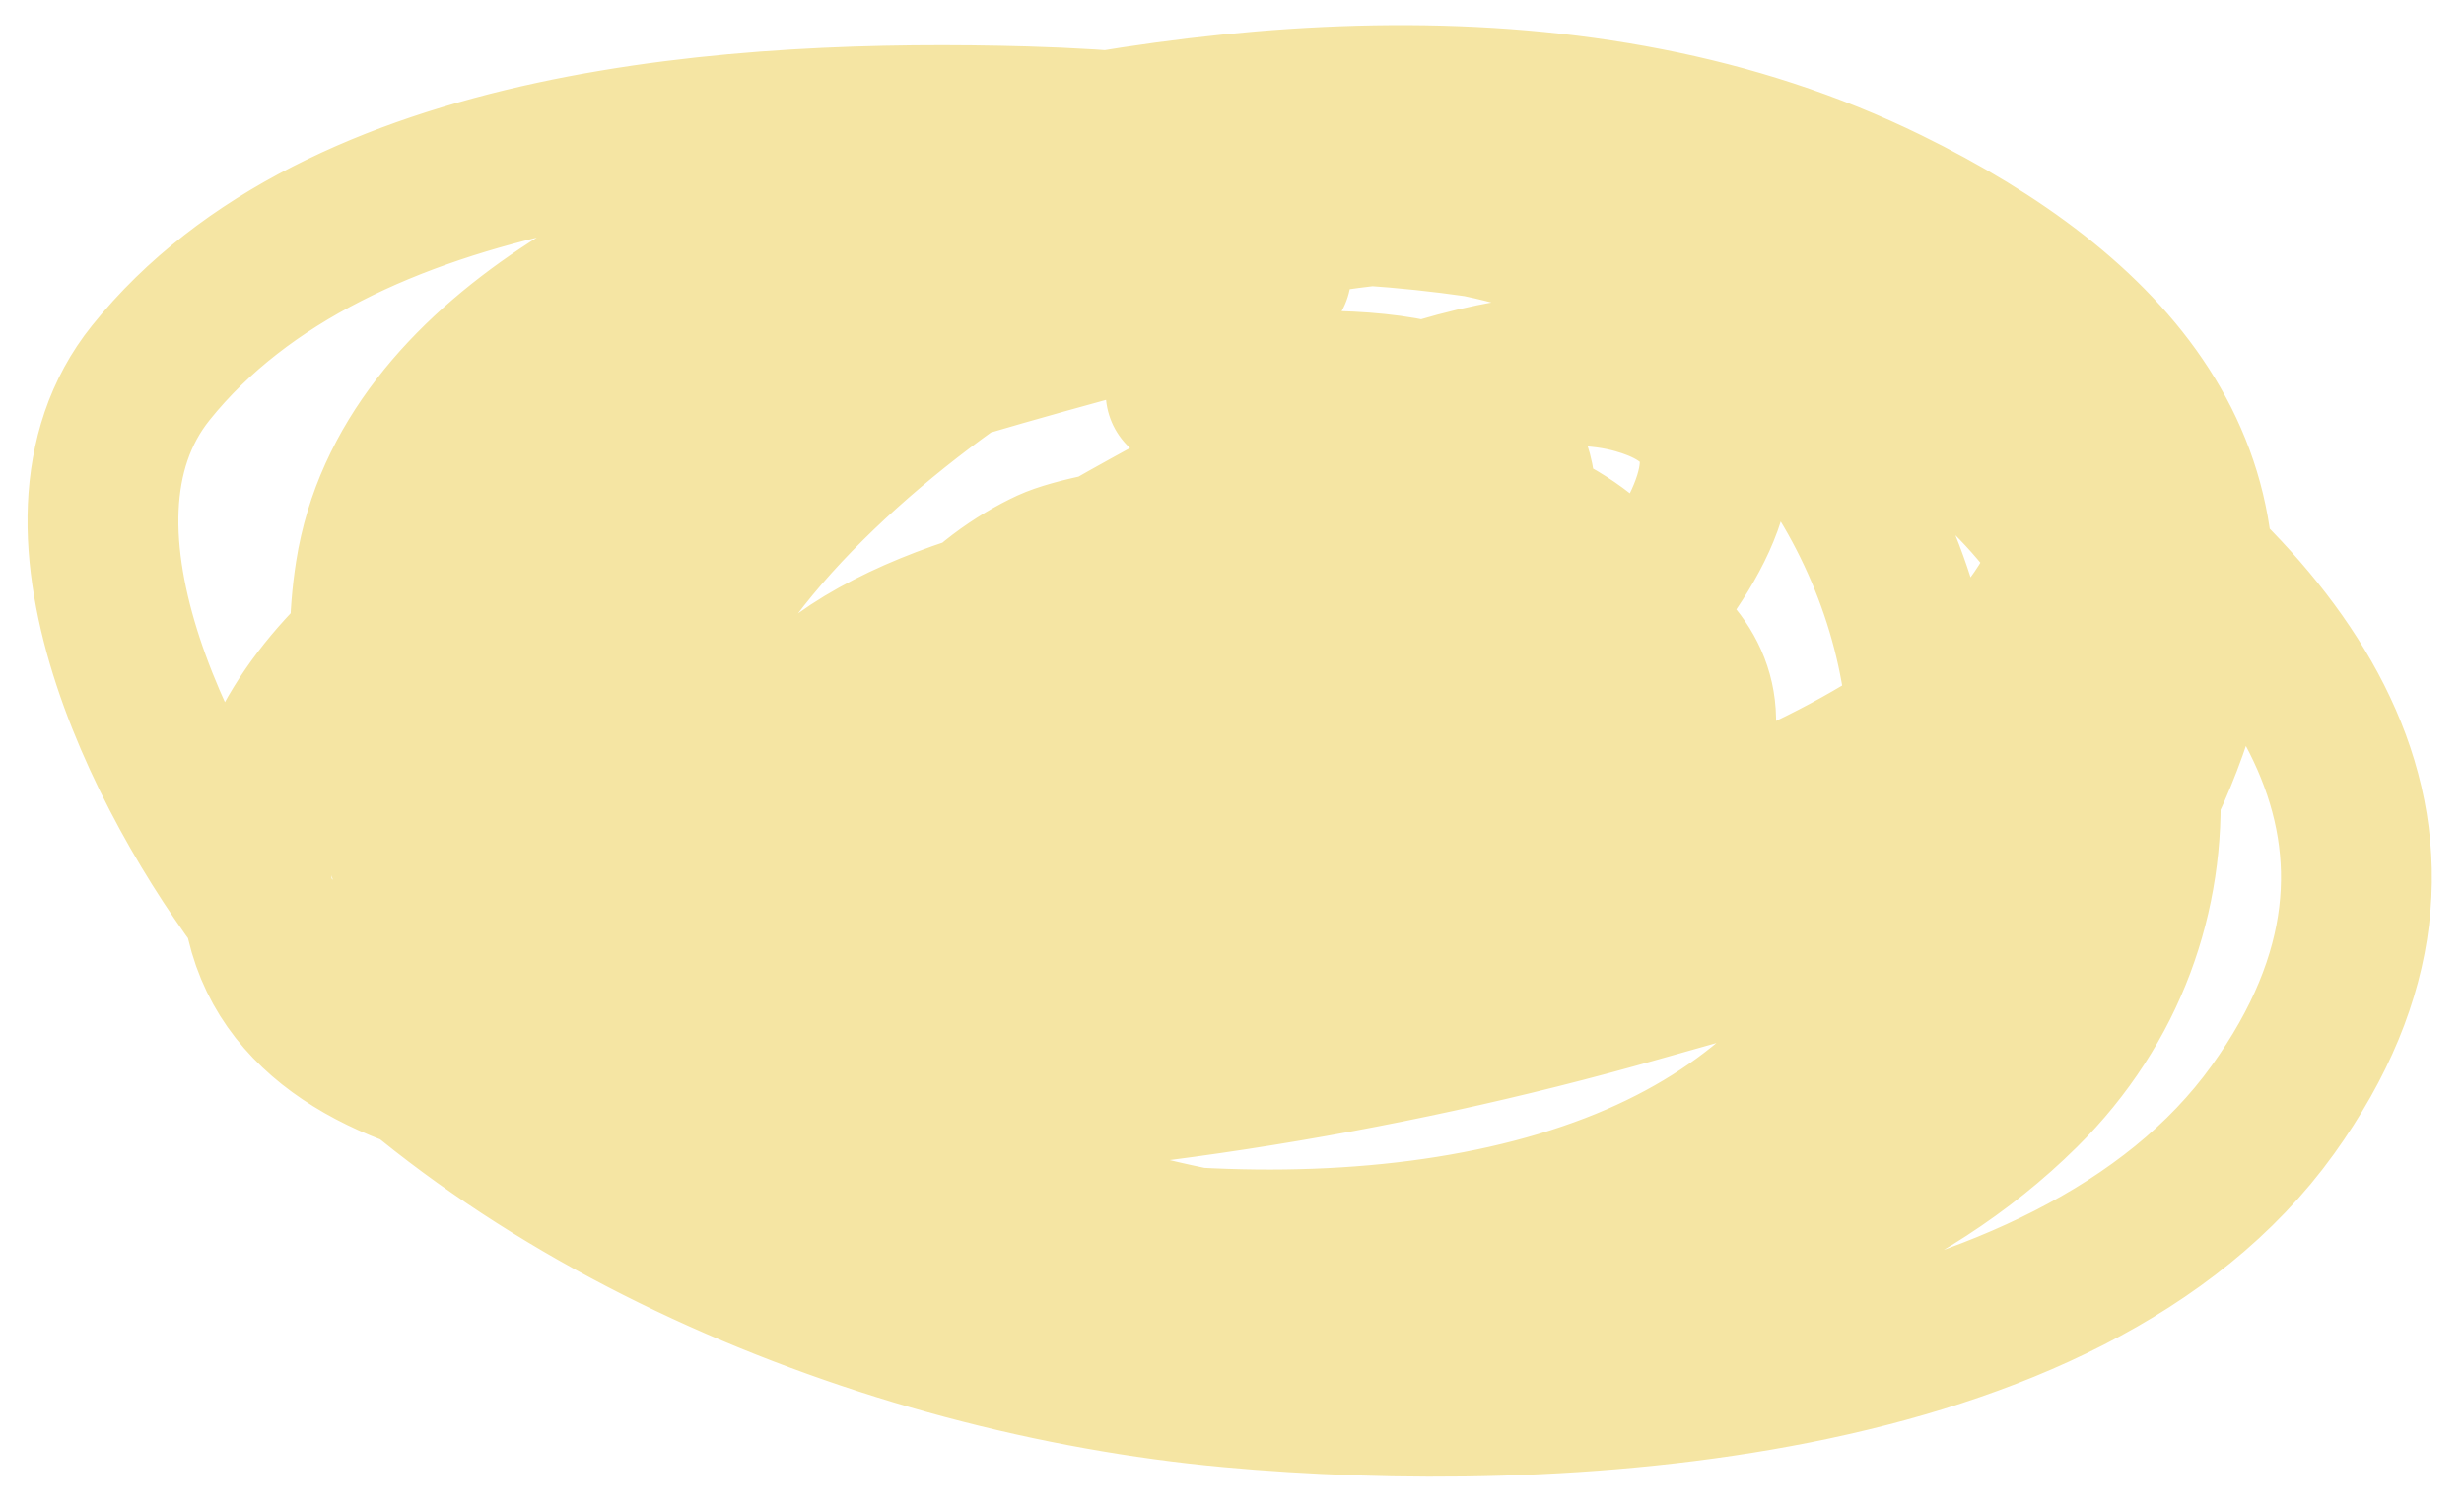 <svg width="49" height="30" viewBox="0 0 49 30" fill="none" xmlns="http://www.w3.org/2000/svg">
<path d="M25.37 5.457C20.174 7.055 4.539 10.076 5.106 17.695C5.457 22.406 12.994 22.217 16.362 22.117C21.864 21.953 27.316 21.122 32.584 19.62C35.285 18.85 39.656 17.775 40.843 15.019C43.318 9.271 37.558 5.303 32.34 4.364C29.012 3.764 25.797 4.152 22.635 5.245C18.732 6.593 8.541 14.637 15.595 18.054C22.07 21.19 48.734 15.569 39.344 5.653C35.403 1.49 27.277 2.346 22.304 3.956C17.028 5.663 10.443 9.343 8.26 14.464C6.707 18.109 10.793 20.974 13.818 22.361C18.91 24.697 26.684 25.705 32.061 23.634C42.48 19.621 38.729 5.522 28.489 4.266C23.444 3.647 18.047 5.01 13.801 7.611C10.235 9.795 7.297 15.202 10.211 18.87C18.101 28.799 39.299 26.31 43.282 14.236C44.872 9.416 41.955 6.199 37.55 4.037C31.454 1.046 23.98 1.788 17.547 3.466C13.468 4.53 8.061 6.998 7.371 11.396C6.251 18.543 14.333 23.509 20.666 25.103C26.938 26.681 35.44 26.507 40.25 21.741C43.767 18.257 43.261 12.832 39.867 9.503C34.971 4.701 27.283 2.616 20.387 2.422C14.778 2.264 6.731 2.761 2.998 7.415C0.515 10.51 3.447 15.938 5.507 18.511C9.782 23.848 17.552 27.046 24.464 27.681C30.862 28.268 41.141 27.713 45.199 22.068C49.036 16.729 45.662 12.159 40.843 8.932C35.783 5.544 30.573 3.984 24.36 4.119C20.14 4.21 13.974 6.202 12.058 10.058C6.885 20.475 24.495 27.897 33.159 24.14C38.023 22.031 41.59 15.266 41.226 10.352C40.45 -0.129 19.987 3.675 14.358 7.643C11.377 9.746 11.541 12.879 14.445 14.986C18.876 18.201 24.917 17.836 29.517 15.084C30.391 14.561 37.097 8.826 32.532 7.529C29.534 6.678 24.732 9.364 22.373 10.678C20.404 11.776 12.765 16.788 17.965 18.919C21.979 20.563 29.079 16.877 31.416 13.925C35.053 9.333 22.751 10.344 20.858 11.217C19.611 11.792 17.653 13.406 19.028 14.888C20.475 16.447 23.775 16.455 25.684 16.455C26.689 16.455 35.832 15.709 32.653 12.669C29.583 9.732 20.038 9.935 18.645 14.627C17.474 18.569 29.197 15.887 30.388 15.443C30.785 15.295 31.676 15.043 31.416 14.725C31.016 14.234 30.142 14.345 29.482 14.333C27.923 14.306 26.358 14.409 24.813 14.611C23.178 14.824 21.524 15.055 19.969 15.573C18.526 16.054 16.391 17.253 19.237 18.021C21.946 18.752 31.711 19.052 32.688 15.296C34.148 9.682 22.187 10.326 19.655 13.028C15.236 17.745 25.092 20.88 28.681 19.669C30.751 18.971 33.057 17.148 33.699 15.084C34.495 12.524 31.174 11.547 29.256 11.2C26.059 10.622 13.081 11.537 15.404 17.499C17.194 22.092 25.336 19.606 27.008 16.357C27.496 15.409 28.601 12.398 27.13 11.576C25.567 10.703 22.052 11.953 20.631 12.473C15.124 14.49 17.977 18.029 22.652 18.445C25.583 18.706 32.179 16.89 32.671 13.485C33.267 9.353 24.246 11.226 22.565 12.049C19.293 13.65 18.03 17.405 23.018 16.977C24.877 16.817 35.143 14.719 31.939 11.396C29.735 9.111 25.07 9.495 22.408 10.776C18.537 12.639 21.877 14.319 24.604 13.844C26.518 13.51 30.576 12.116 30.214 9.634C29.842 7.078 25.278 7.737 23.488 7.806" stroke="#F5E5A3" stroke-width="3" stroke-linecap="round"/>
</svg>
